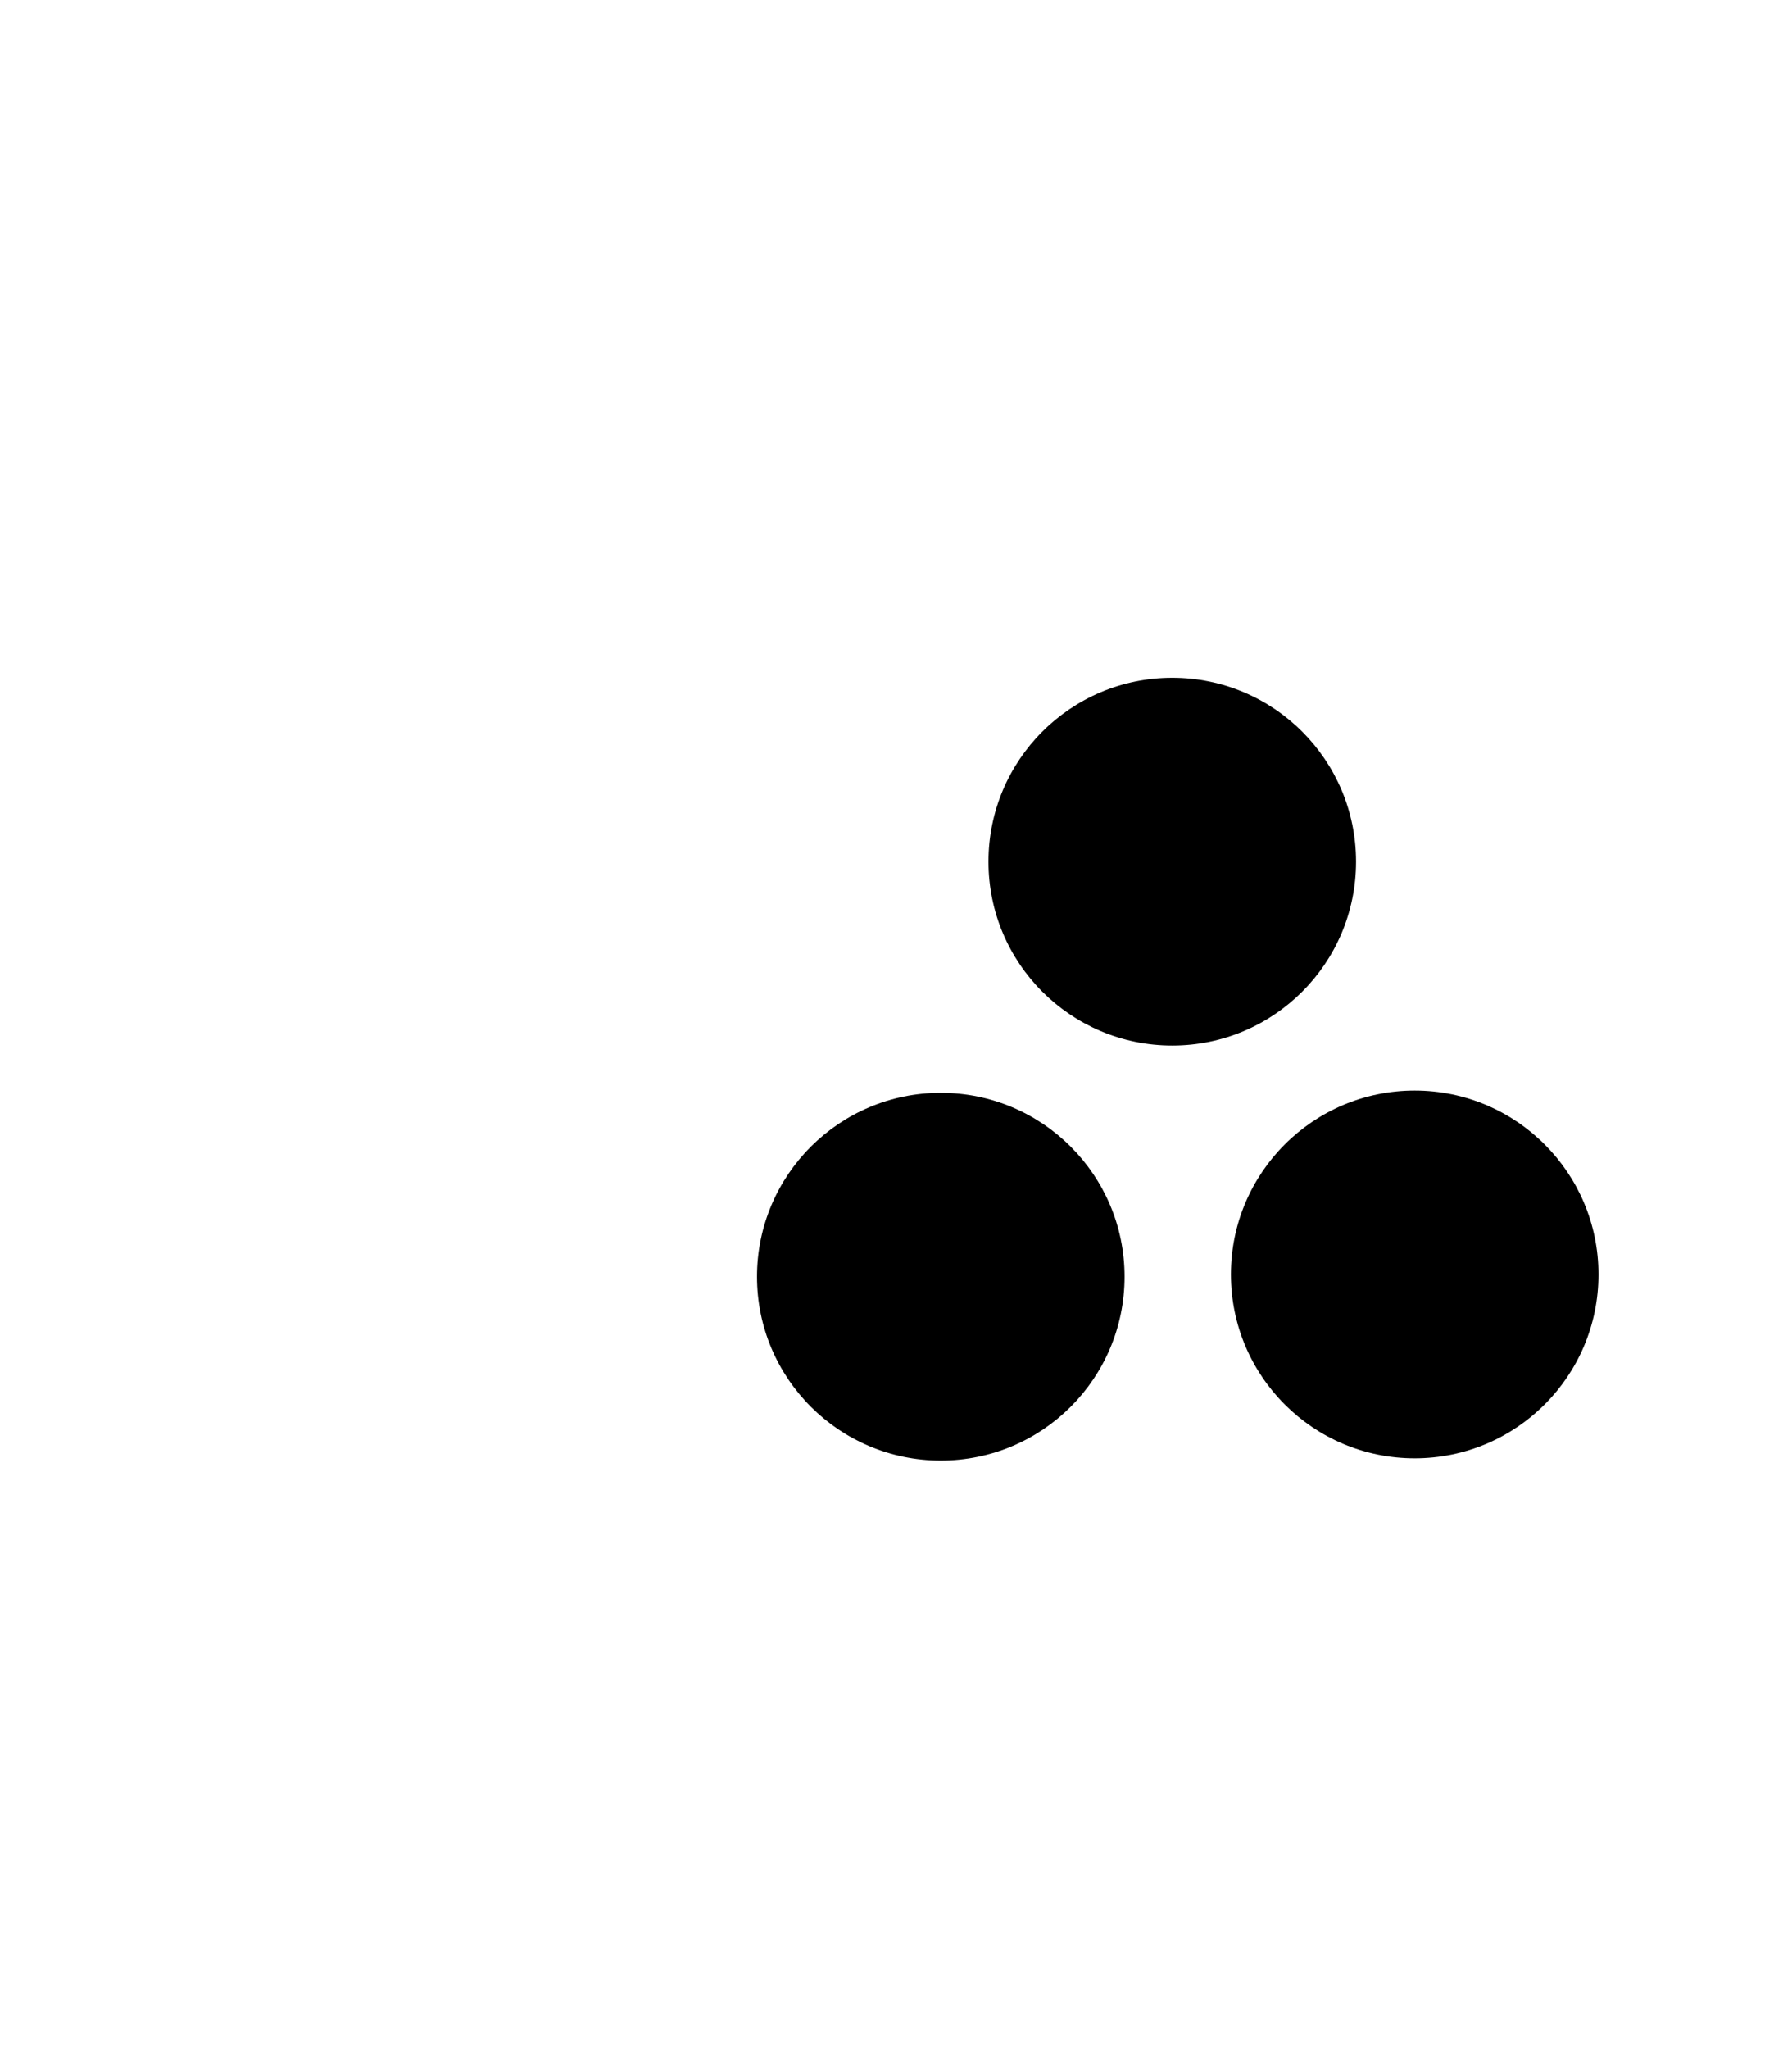 <?xml version="1.0" encoding="UTF-8" standalone="no"?>
<svg
   xmlns:dc="http://purl.org/dc/elements/1.1/"
   xmlns:cc="http://creativecommons.org/ns#"
   xmlns:rdf="http://www.w3.org/1999/02/22-rdf-syntax-ns#"
   xmlns:svg="http://www.w3.org/2000/svg"
   xmlns="http://www.w3.org/2000/svg"
   xmlns:sodipodi="http://sodipodi.sourceforge.net/DTD/sodipodi-0.dtd"
   xmlns:inkscape="http://www.inkscape.org/namespaces/inkscape"
   viewBox="0 0 448 512"
   version="1.1"
   id="svg4"
   sodipodi:docname="ff18-julia-file.svg"
   inkscape:version="1.0 (4035a4fb49, 2020-05-01)">
  <defs
     id="defs8" />
  <sodipodi:namedview
     pagecolor="#ffffff"
     bordercolor="#666666"
     borderopacity="1"
     objecttolerance="10"
     gridtolerance="10"
     guidetolerance="10"
     inkscape:pageopacity="0"
     inkscape:pageshadow="2"
     inkscape:window-width="1280"
     inkscape:window-height="975"
     id="namedview6"
     showgrid="false"
     inkscape:zoom="1.2653505"
     inkscape:cx="145.81346"
     inkscape:cy="265.38701"
     inkscape:window-x="0"
     inkscape:window-y="22"
     inkscape:window-maximized="1"
     inkscape:current-layer="svg4"
     inkscape:document-rotation="0"
     showguides="true"
     inkscape:guide-bbox="true" />
  <g
     id="g835"
     transform="matrix(0.98,0,0,0.98,5.975,5.422)">
    <circle
       style="color:#000000;overflow:visible;fill:#000000;stroke-width:0.879;stroke-opacity:0.594"
       id="path875"
       cx="292.947"
       cy="214.161"
       r="46.883" />
    <circle
       r="46.883"
       cy="319.407"
       cx="354.795"
       id="path875-6"
       style="color:#000000;overflow:visible;fill:#000000;stroke-width:0.879;stroke-opacity:0.594" />
    <circle
       r="46.883"
       cy="319.981"
       cx="233.897"
       id="path875-7"
       style="color:#000000;overflow:visible;fill:#000000;stroke-width:0.879;stroke-opacity:0.594" />
  </g>
</svg>
